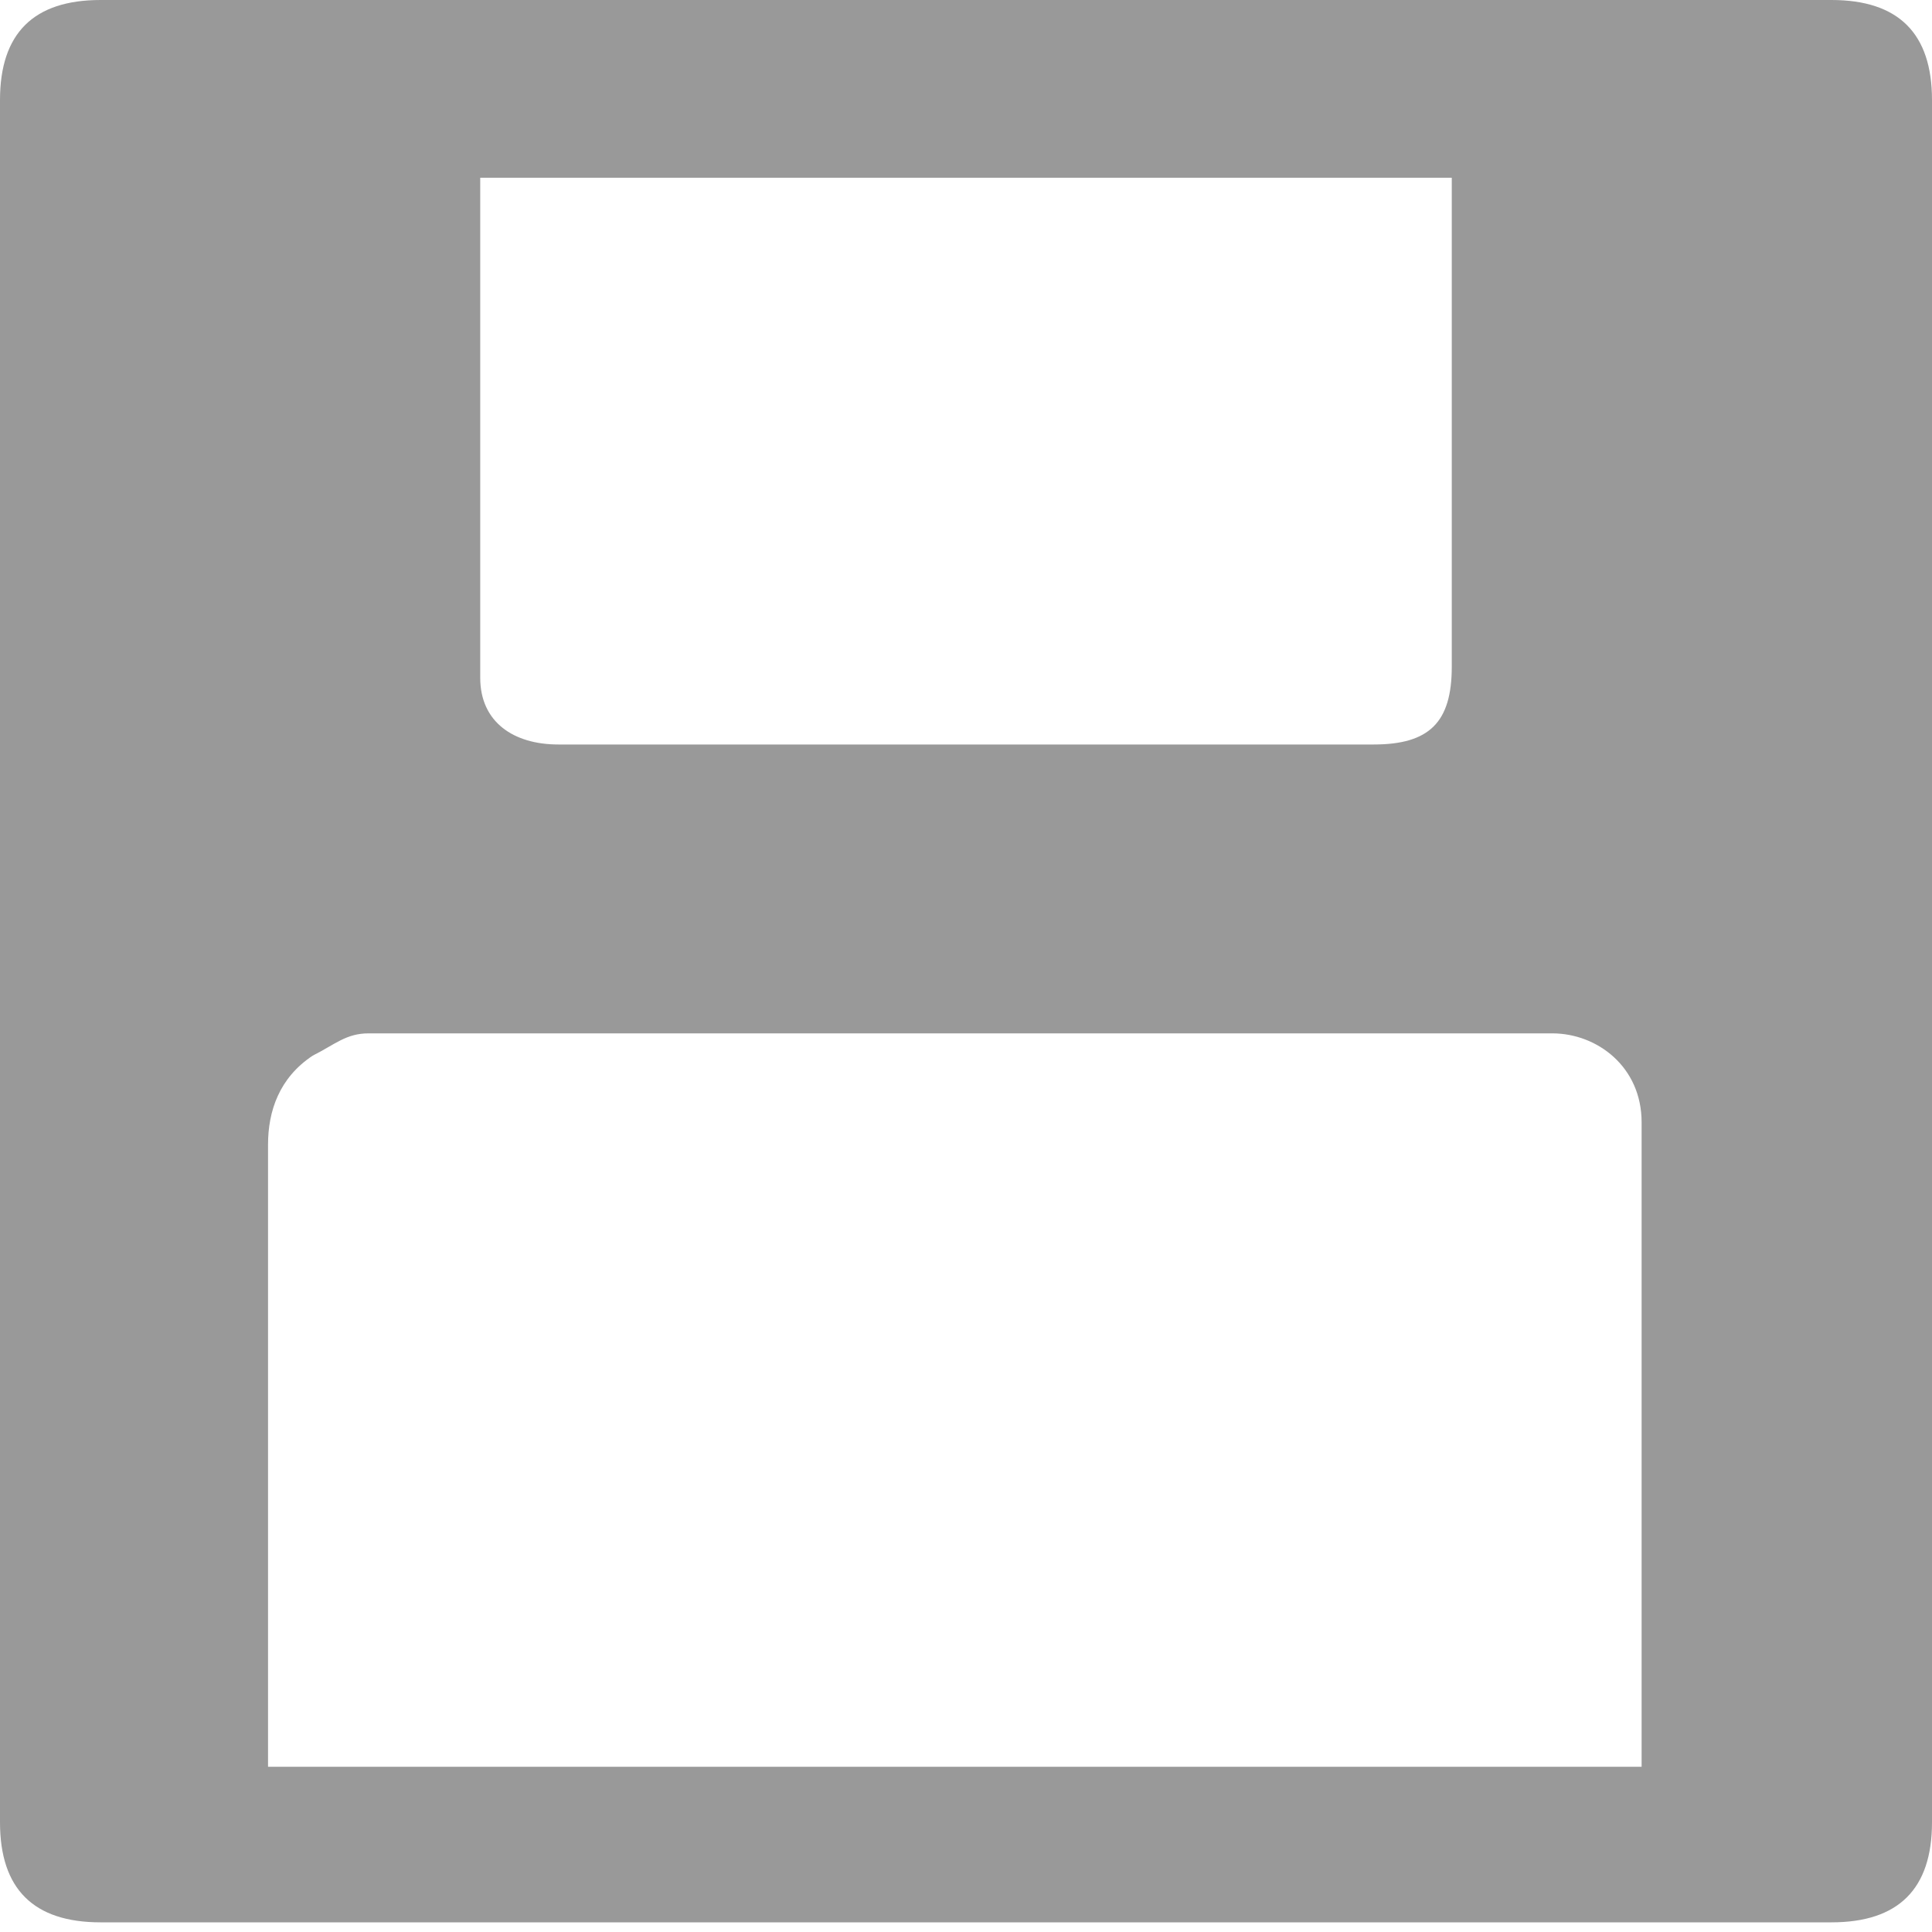 <svg width="23px" height="23px" viewBox="0 0 23 23" version="1.1" xmlns="http://www.w3.org/2000/svg" xmlns:xlink="http://www.w3.org/1999/xlink">
    <g id="Mockups-&amp;-Interactions-(Revised)" stroke="none" stroke-width="1" fill="none" fill-rule="evenodd">
        <g id="Topnav---mobile---hamburger-open-Copy-2" transform="translate(-11, -226)" fill="#999999">
            <g id="Media-menu-layer" transform="translate(0, 40)">
                <g id="Media-menu-options" transform="translate(10, 10)">
                    <g id="Group-5" transform="translate(0, 176)">
                        <g id="Group-14">
                            <g id="Shape-3" transform="translate(1, 0)">
                                <path d="M17.283,2.116 L5.717,2.116 L5.717,2.249 L5.717,8.069 C5.717,8.598 6.116,8.863 6.647,8.863 L16.353,8.863 C17.017,8.863 17.283,8.598 17.283,7.937 L17.283,2.381 L17.283,2.116 L17.283,2.116 Z M19.543,20.9 L19.543,20.9 L19.543,13.36 C19.543,12.699 19.012,12.302 18.48,12.302 L4.387,12.302 C4.121,12.302 3.988,12.434 3.723,12.567 C3.324,12.831 3.191,13.228 3.191,13.625 L3.191,20.768 L3.191,21.033 L19.543,21.033 L19.543,20.9 Z M23,11.376 L23,21.694 C23,22.488 22.601,22.885 21.803,22.885 L1.197,22.885 C0.399,22.885 1.70530257e-13,22.488 1.70530257e-13,21.694 L1.70530257e-13,1.191 C1.70530257e-13,0.397 0.399,0 1.197,0 L21.803,0 C22.601,0 23,0.397 23,1.191 L23,11.376 L23,11.376 Z" id="Shape"></path>
                            </g>
                        </g>
                    </g>
                </g>
            </g>
        </g>
    </g>
</svg>
